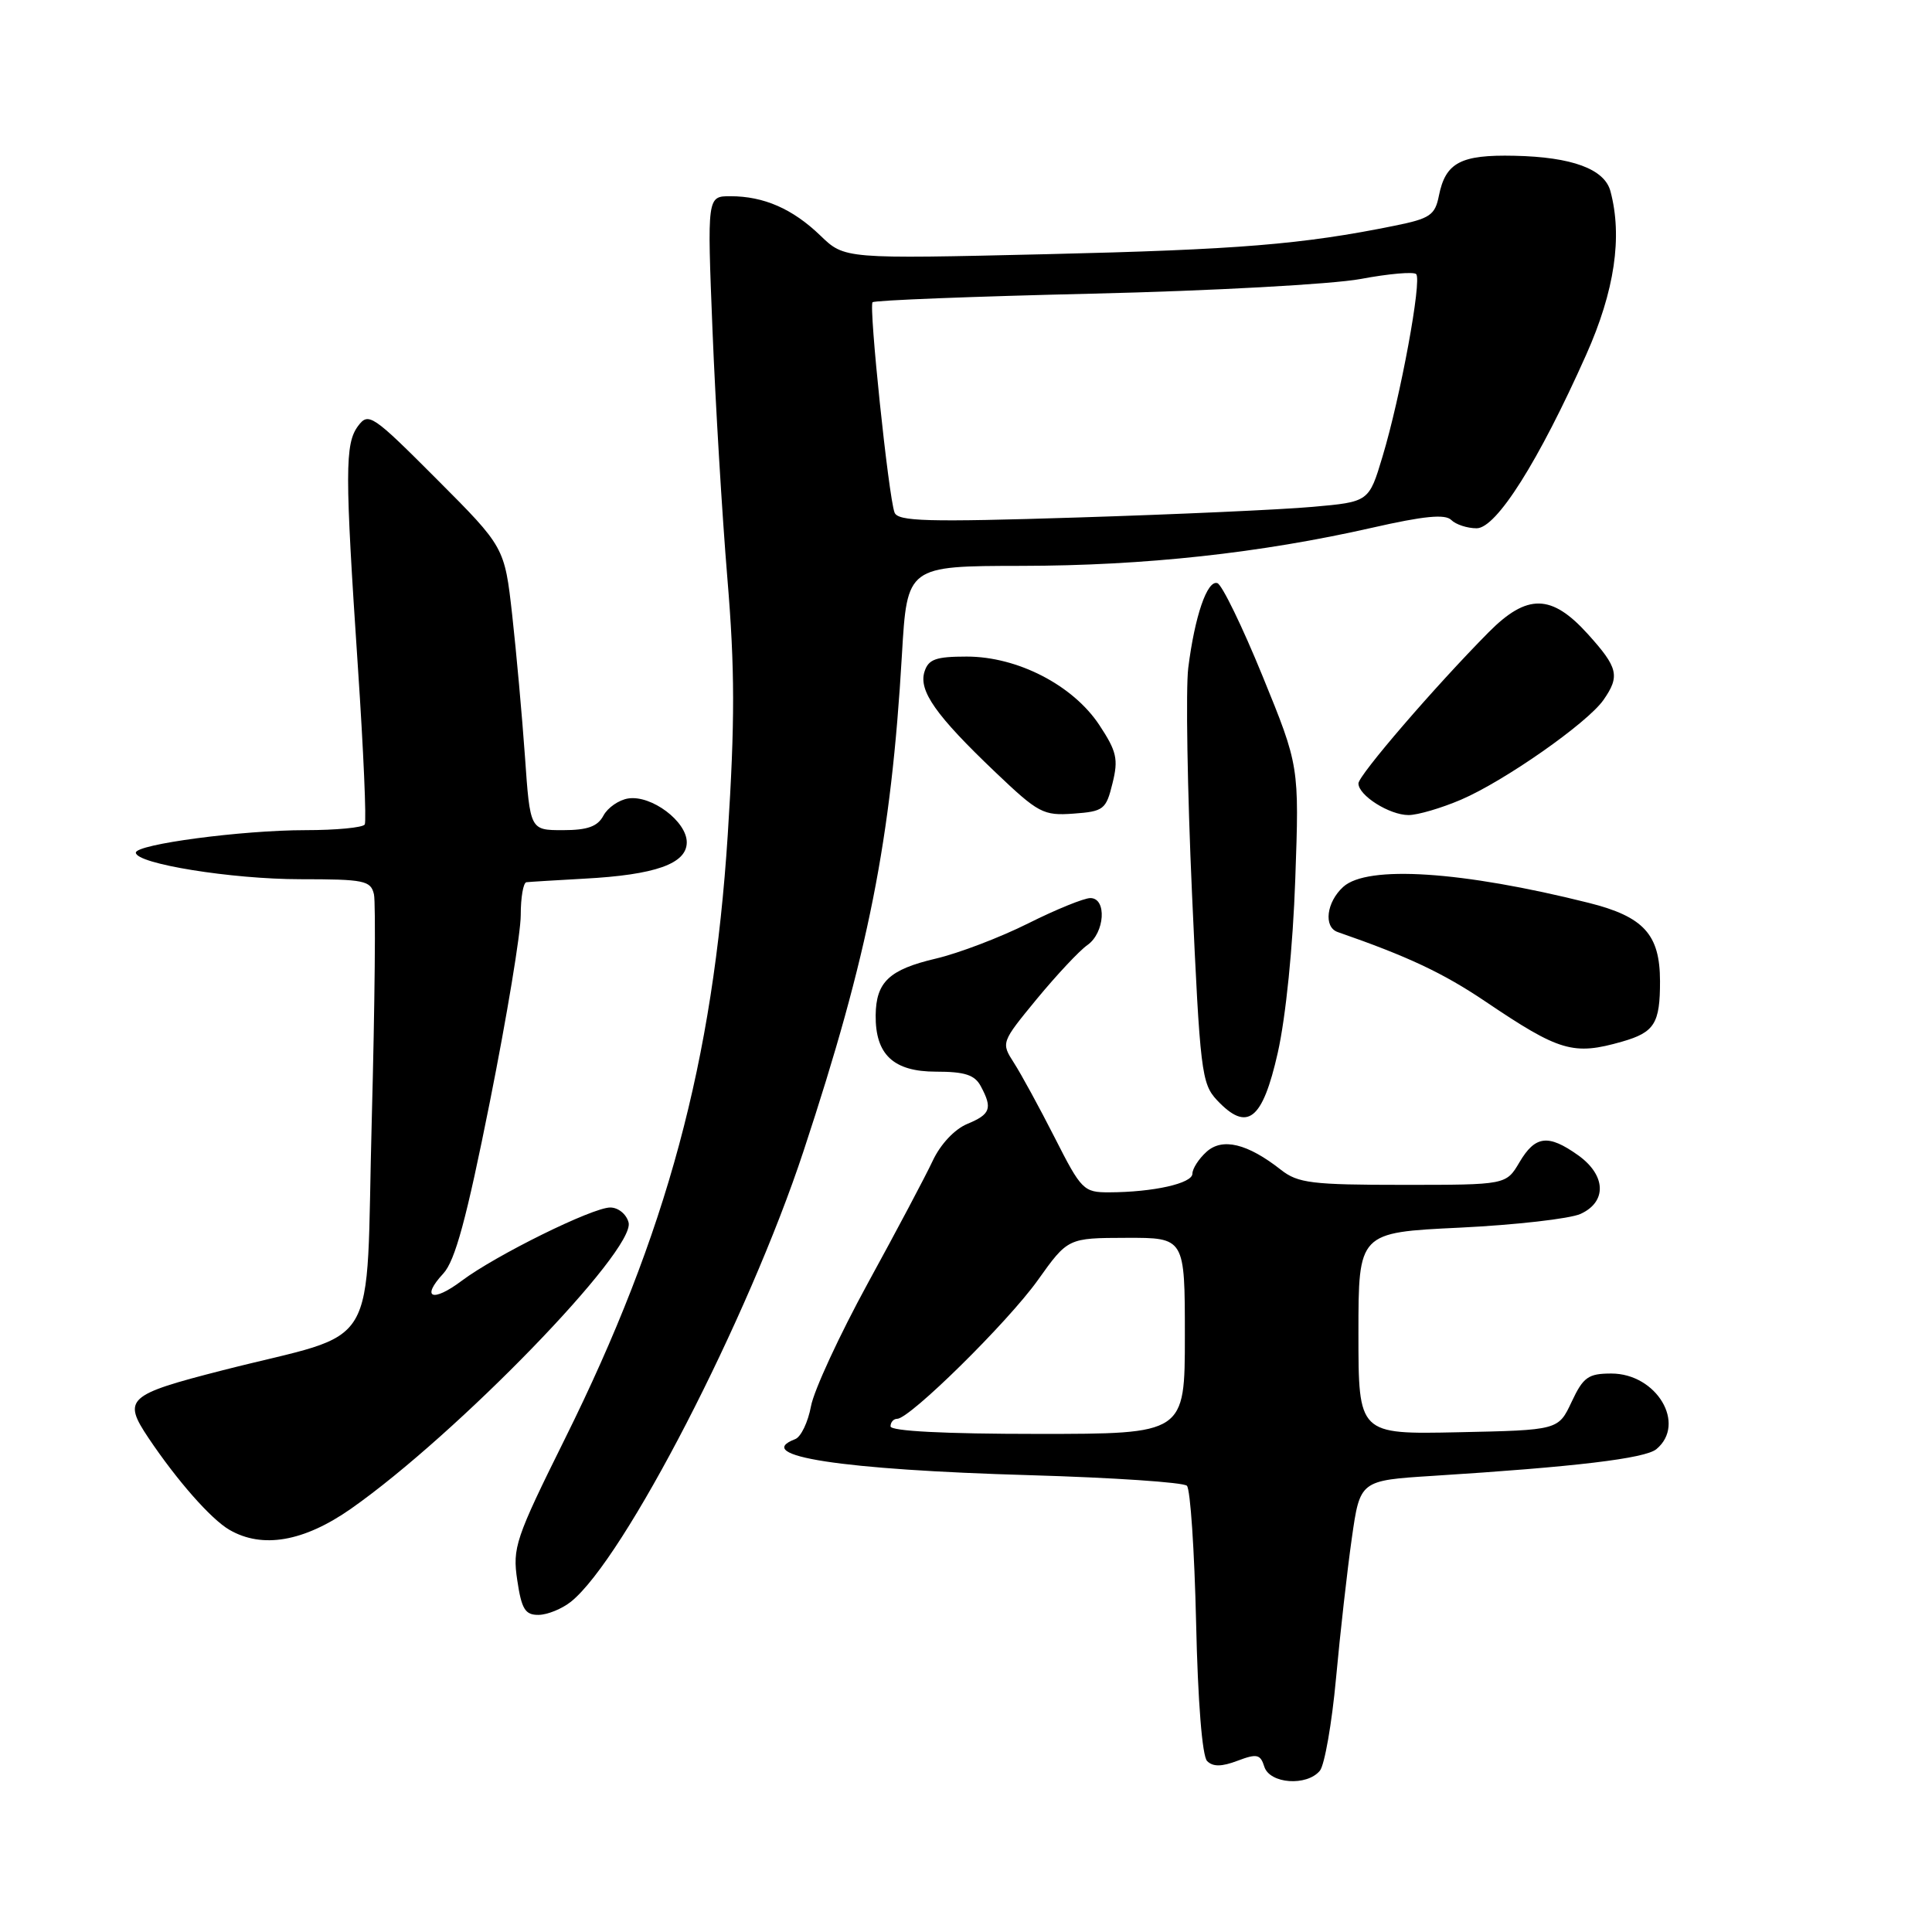 <?xml version="1.0" encoding="UTF-8" standalone="no"?>
<!DOCTYPE svg PUBLIC "-//W3C//DTD SVG 1.1//EN" "http://www.w3.org/Graphics/SVG/1.1/DTD/svg11.dtd" >
<svg xmlns="http://www.w3.org/2000/svg" xmlns:xlink="http://www.w3.org/1999/xlink" version="1.1" viewBox="0 0 256 256">
 <g >
 <path fill="currentColor"
d=" M 174.89 234.63 C 175.51 233.88 176.48 228.37 177.03 222.38 C 177.58 216.40 178.52 208.05 179.12 203.84 C 180.21 196.17 180.21 196.17 189.85 195.56 C 208.71 194.37 217.98 193.26 219.48 192.02 C 223.50 188.68 219.51 182.00 213.51 182.00 C 210.45 182.00 209.79 182.47 208.25 185.75 C 206.49 189.50 206.49 189.50 193.24 189.78 C 180.00 190.06 180.00 190.06 180.00 176.68 C 180.00 163.31 180.00 163.31 193.43 162.67 C 200.81 162.31 208.01 161.49 209.43 160.85 C 212.96 159.24 212.81 155.71 209.10 153.07 C 205.15 150.26 203.43 150.46 201.34 154.00 C 199.57 157.00 199.57 157.00 185.92 157.00 C 173.83 157.00 171.98 156.77 169.75 155.02 C 165.30 151.52 161.97 150.71 159.86 152.63 C 158.84 153.55 158.00 154.86 158.00 155.52 C 158.00 156.81 152.82 157.97 146.97 157.99 C 143.59 158.00 143.28 157.69 139.76 150.75 C 137.73 146.76 135.30 142.30 134.35 140.83 C 132.64 138.16 132.65 138.13 137.39 132.36 C 140.02 129.18 143.02 125.97 144.08 125.23 C 146.40 123.61 146.69 119.00 144.48 119.00 C 143.64 119.00 139.92 120.51 136.23 122.36 C 132.53 124.21 127.03 126.31 124.00 127.02 C 117.82 128.47 116.08 130.12 116.03 134.53 C 115.98 139.74 118.39 142.00 124.02 142.00 C 127.85 142.00 129.16 142.43 129.96 143.93 C 131.54 146.87 131.25 147.65 128.16 148.93 C 126.48 149.63 124.61 151.63 123.59 153.81 C 122.64 155.84 118.78 163.12 115.01 170.00 C 111.25 176.88 107.85 184.22 107.46 186.33 C 107.07 188.44 106.13 190.40 105.37 190.69 C 99.56 192.92 111.47 194.75 136.48 195.47 C 147.46 195.79 156.82 196.42 157.27 196.87 C 157.73 197.33 158.27 205.48 158.49 214.99 C 158.72 225.48 159.30 232.70 159.95 233.35 C 160.72 234.12 161.87 234.11 163.98 233.31 C 166.55 232.34 167.01 232.44 167.53 234.10 C 168.25 236.37 173.16 236.72 174.89 234.63 Z  M 75.66 212.23 C 82.71 206.57 99.14 174.75 106.48 152.50 C 115.08 126.44 118.08 111.32 119.51 86.75 C 120.20 75.00 120.20 75.00 135.35 74.98 C 151.69 74.96 167.00 73.29 181.85 69.92 C 188.66 68.37 191.49 68.09 192.30 68.90 C 192.90 69.50 194.42 70.00 195.66 70.00 C 198.28 70.00 203.89 61.11 210.18 47.00 C 213.95 38.55 215.01 31.37 213.39 25.33 C 212.60 22.39 208.29 20.80 200.67 20.64 C 193.54 20.48 191.54 21.54 190.66 25.94 C 190.15 28.51 189.49 28.96 184.79 29.91 C 172.58 32.39 164.11 33.08 138.71 33.68 C 111.91 34.31 111.91 34.31 108.71 31.22 C 105.03 27.67 101.21 26.00 96.78 26.00 C 93.70 26.00 93.70 26.00 94.41 43.75 C 94.80 53.51 95.69 68.31 96.38 76.62 C 97.38 88.65 97.39 95.61 96.43 110.62 C 94.49 140.68 88.36 163.43 74.86 190.64 C 68.29 203.88 67.89 205.08 68.54 209.39 C 69.11 213.23 69.59 214.00 71.36 213.98 C 72.54 213.97 74.47 213.18 75.66 212.23 Z  M 46.50 199.92 C 60.55 190.07 84.24 165.64 83.29 161.98 C 83.00 160.88 81.92 160.00 80.86 160.00 C 78.50 160.00 65.69 166.33 61.18 169.71 C 57.31 172.62 55.73 172.00 58.74 168.75 C 60.31 167.05 61.81 161.52 64.91 146.00 C 67.16 134.72 69.01 123.59 69.00 121.25 C 69.00 118.91 69.34 116.96 69.75 116.90 C 70.16 116.85 73.60 116.64 77.38 116.43 C 86.83 115.93 91.00 114.45 91.00 111.61 C 91.00 108.84 86.32 105.33 83.25 105.80 C 82.01 105.99 80.53 107.01 79.96 108.07 C 79.19 109.52 77.85 110.00 74.58 110.00 C 70.24 110.00 70.24 110.00 69.56 100.25 C 69.18 94.89 68.42 86.45 67.87 81.50 C 66.86 72.50 66.86 72.50 57.88 63.50 C 49.34 54.94 48.83 54.60 47.45 56.44 C 45.69 58.80 45.69 62.53 47.43 88.50 C 48.17 99.50 48.57 108.84 48.33 109.25 C 48.08 109.66 44.55 110.00 40.48 110.00 C 32.08 110.00 18.00 111.87 18.00 112.98 C 18.00 114.45 30.69 116.50 39.79 116.50 C 48.27 116.50 49.13 116.68 49.55 118.50 C 49.80 119.60 49.67 133.05 49.26 148.39 C 48.40 180.12 50.77 176.13 29.50 181.57 C 16.84 184.81 16.22 185.37 19.67 190.53 C 23.46 196.18 27.96 201.30 30.40 202.71 C 34.76 205.24 40.27 204.28 46.50 199.92 Z  M 169.31 139.50 C 170.38 134.74 171.32 125.43 171.63 116.50 C 172.16 101.50 172.16 101.50 167.29 89.57 C 164.61 83.01 161.92 77.47 161.31 77.27 C 159.96 76.82 158.31 81.65 157.45 88.50 C 157.11 91.25 157.33 104.74 157.95 118.48 C 159.01 141.93 159.21 143.59 161.25 145.77 C 165.27 150.04 167.28 148.48 169.31 139.50 Z  M 214.94 138.02 C 219.23 136.79 219.97 135.61 219.96 130.00 C 219.95 123.82 217.81 121.46 210.50 119.63 C 193.73 115.43 181.19 114.61 177.99 117.51 C 175.76 119.53 175.35 122.84 177.25 123.50 C 186.55 126.73 191.21 128.92 196.82 132.70 C 206.66 139.34 208.47 139.87 214.94 138.02 Z  M 147.41 103.80 C 148.21 100.59 147.97 99.56 145.66 96.06 C 142.17 90.79 134.83 87.00 128.10 87.00 C 124.01 87.00 123.02 87.35 122.50 89.00 C 121.70 91.53 123.99 94.79 131.88 102.31 C 137.59 107.75 138.24 108.10 142.24 107.81 C 146.24 107.52 146.56 107.27 147.41 103.80 Z  M 193.60 105.96 C 199.34 103.50 210.32 95.81 212.46 92.76 C 214.68 89.58 214.42 88.47 210.38 84.00 C 205.58 78.69 202.35 78.64 197.25 83.78 C 190.15 90.95 180.00 102.73 180.00 103.81 C 180.00 105.40 184.11 108.00 186.64 108.00 C 187.85 108.00 190.98 107.08 193.60 105.96 Z  M 118.00 189.00 C 118.00 188.45 118.40 188.00 118.88 188.00 C 120.55 188.00 133.52 175.22 137.50 169.65 C 141.50 164.04 141.50 164.04 149.25 164.02 C 157.00 164.00 157.00 164.00 157.00 177.00 C 157.00 190.00 157.00 190.00 137.50 190.00 C 125.17 190.00 118.00 189.63 118.00 189.00 Z  M 118.53 67.91 C 117.73 65.77 115.10 40.57 115.62 40.05 C 115.87 39.79 129.00 39.28 144.79 38.91 C 160.58 38.54 176.54 37.66 180.27 36.97 C 183.99 36.27 187.31 35.98 187.65 36.32 C 188.43 37.10 185.58 52.58 183.19 60.50 C 181.39 66.50 181.39 66.50 173.94 67.16 C 169.85 67.53 155.83 68.16 142.78 68.57 C 122.81 69.20 118.98 69.09 118.53 67.91 Z "/>
</g>
</svg>